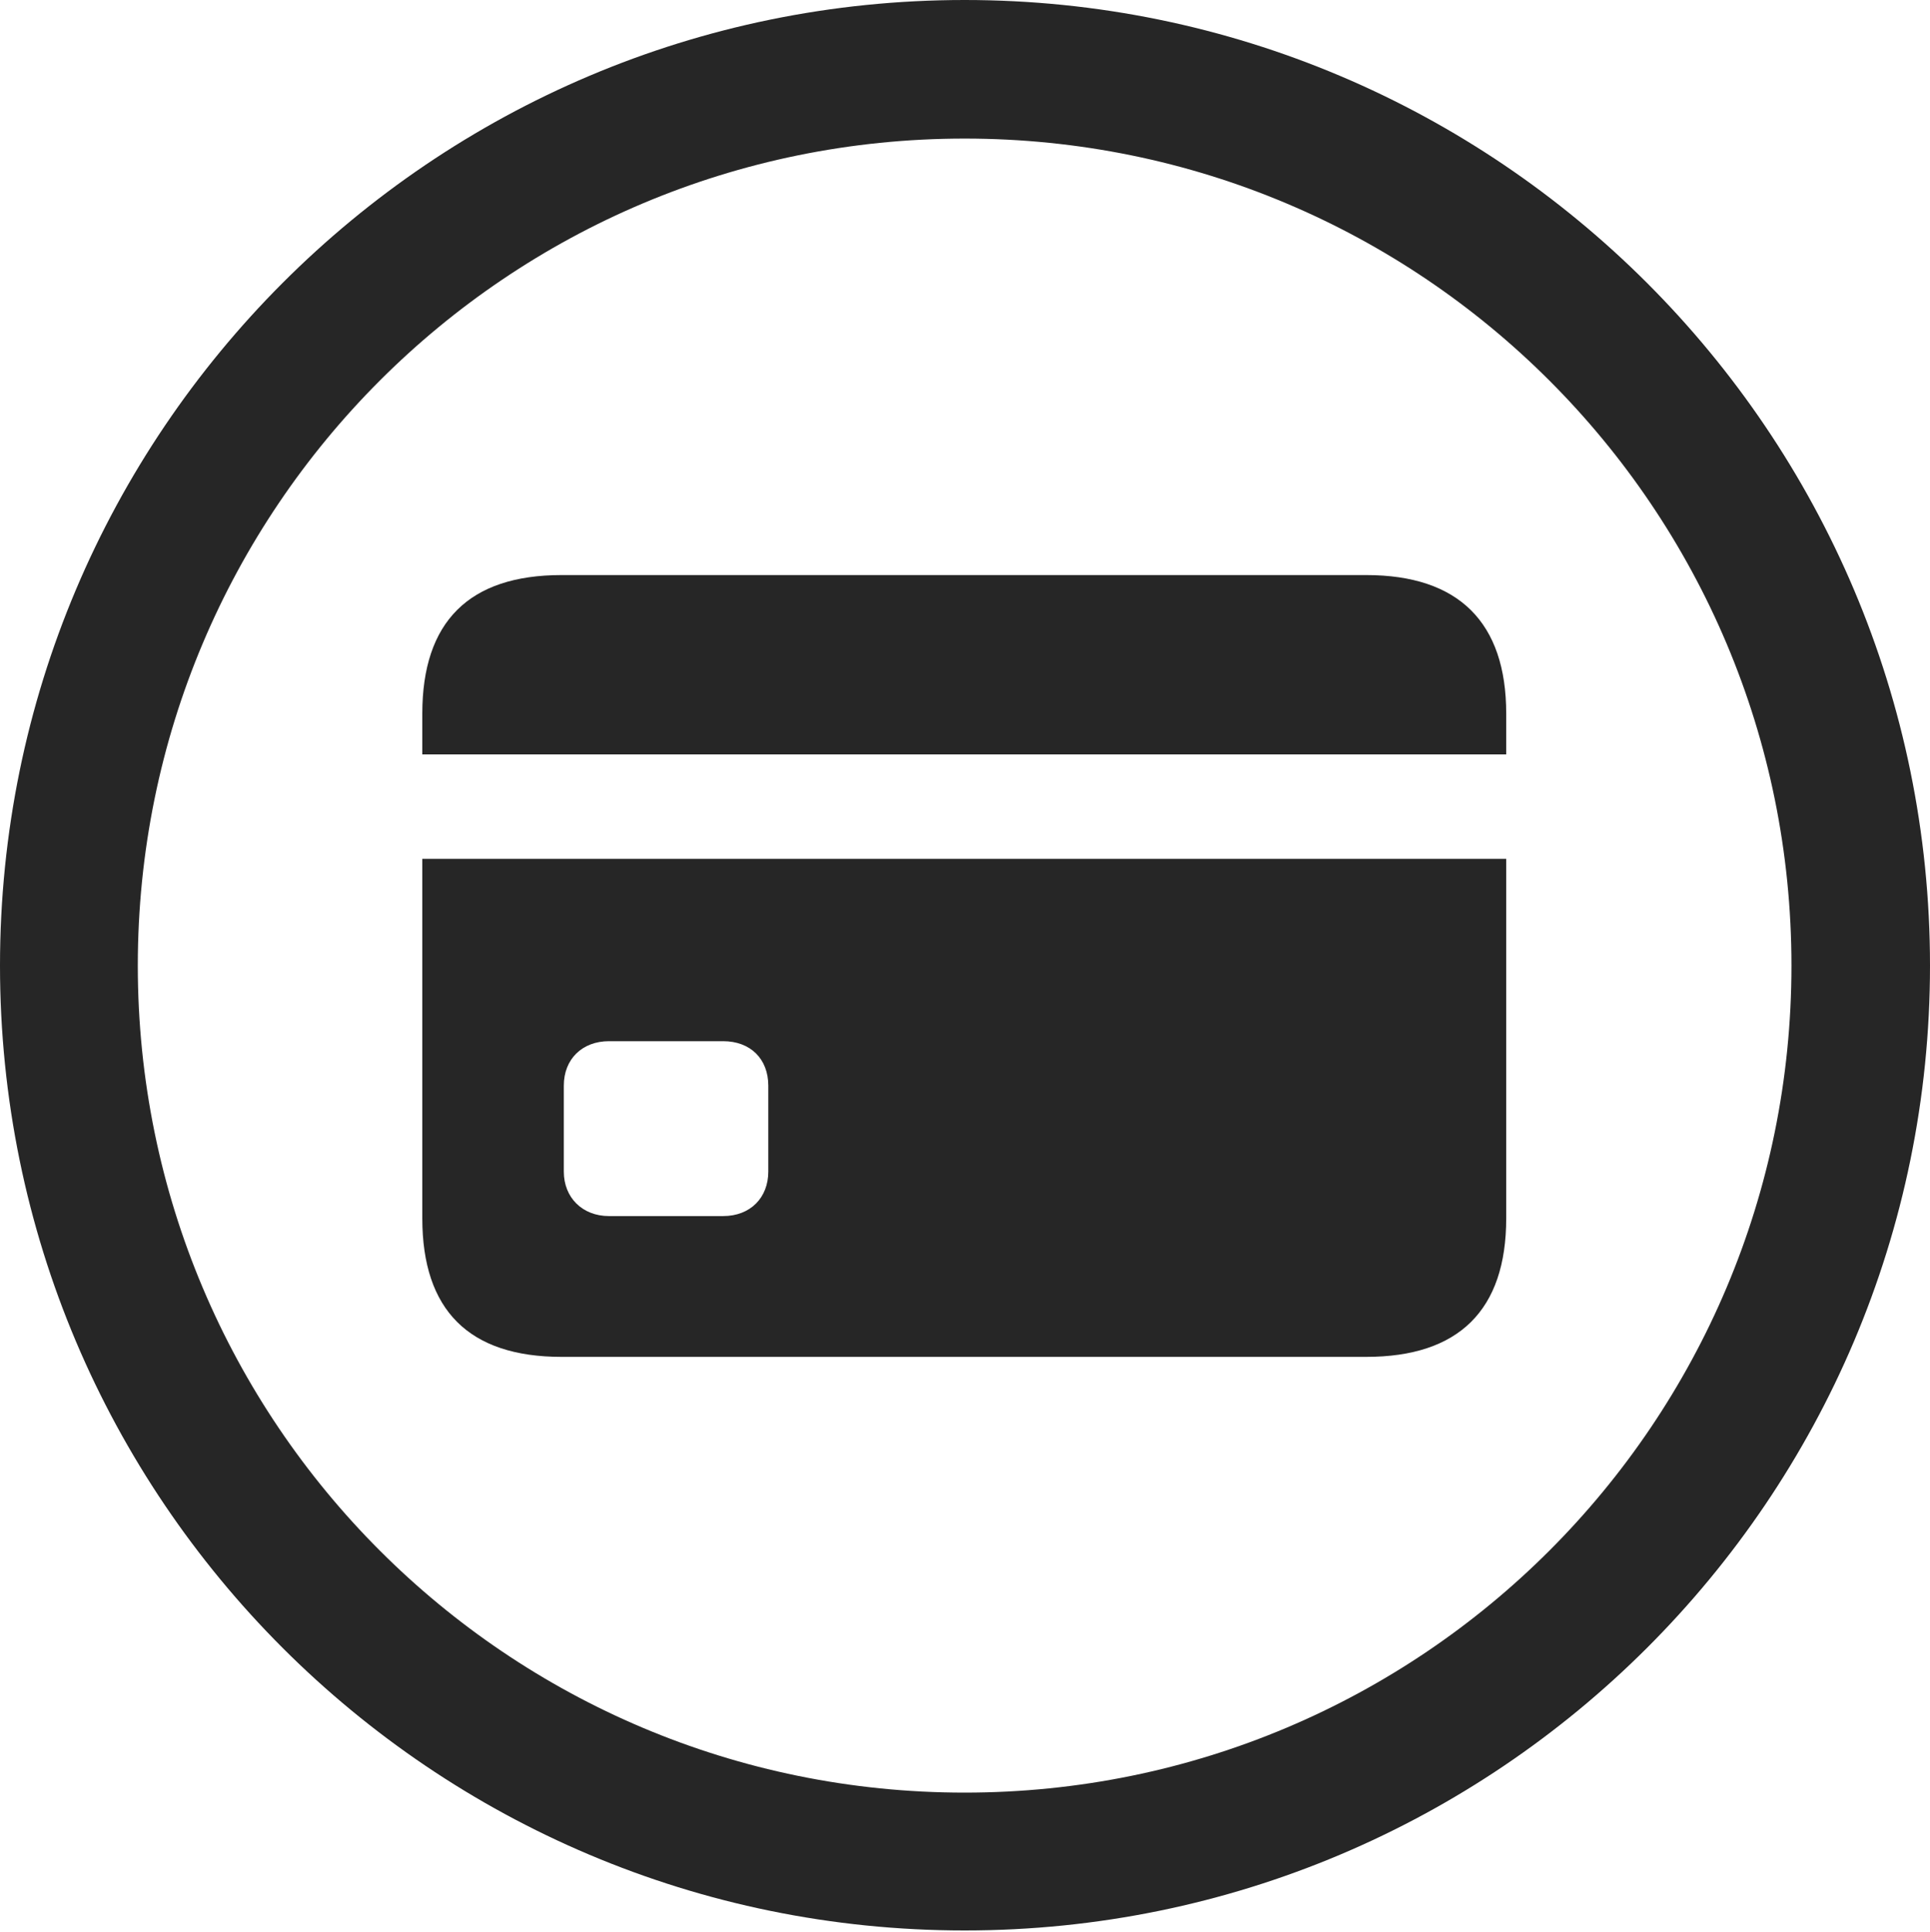 <?xml version="1.0" encoding="UTF-8"?>
<!--Generator: Apple Native CoreSVG 326-->
<!DOCTYPE svg
PUBLIC "-//W3C//DTD SVG 1.1//EN"
       "http://www.w3.org/Graphics/SVG/1.1/DTD/svg11.dtd">
<svg version="1.1" xmlns="http://www.w3.org/2000/svg" xmlns:xlink="http://www.w3.org/1999/xlink" viewBox="0 0 651.25 651.75">
 <g>
  <rect height="651.75" opacity="0" width="651.25" x="0" y="0"/>
  <path d="M325.5 651.25C505.25 651.25 651.25 505.5 651.25 325.75C651.25 146 505.25 0 325.5 0C145.75 0 0 146 0 325.75C0 505.5 145.75 651.25 325.5 651.25ZM325.5 604.75C171.25 604.75 46.5 480 46.5 325.75C46.5 171.5 171.25 46.75 325.5 46.75C479.75 46.75 604.5 171.5 604.5 325.75C604.5 480 479.75 604.75 325.5 604.75Z" fill="black" fill-opacity="0.85"/>
  <path d="M189.5 457.75L461 457.75C492.25 457.75 508.25 442 508.25 411L508.25 289.75L142.5 289.75L142.5 411C142.5 442 158.25 457.75 189.5 457.75ZM205.5 410.25C196.5 410.25 190.25 404 190.25 395.25L190.25 366.25C190.25 357.25 196.5 351.25 205.5 351.25L244 351.25C253.25 351.25 259.25 357.25 259.25 366.25L259.25 395.25C259.25 404 253.25 410.25 244 410.25ZM142.5 254.5L508.25 254.5L508.25 240.75C508.25 210 492.25 194 461 194L189.5 194C158.25 194 142.5 209.75 142.5 240.75Z" fill="black" fill-opacity="0.85"/>
 </g>
</svg>
